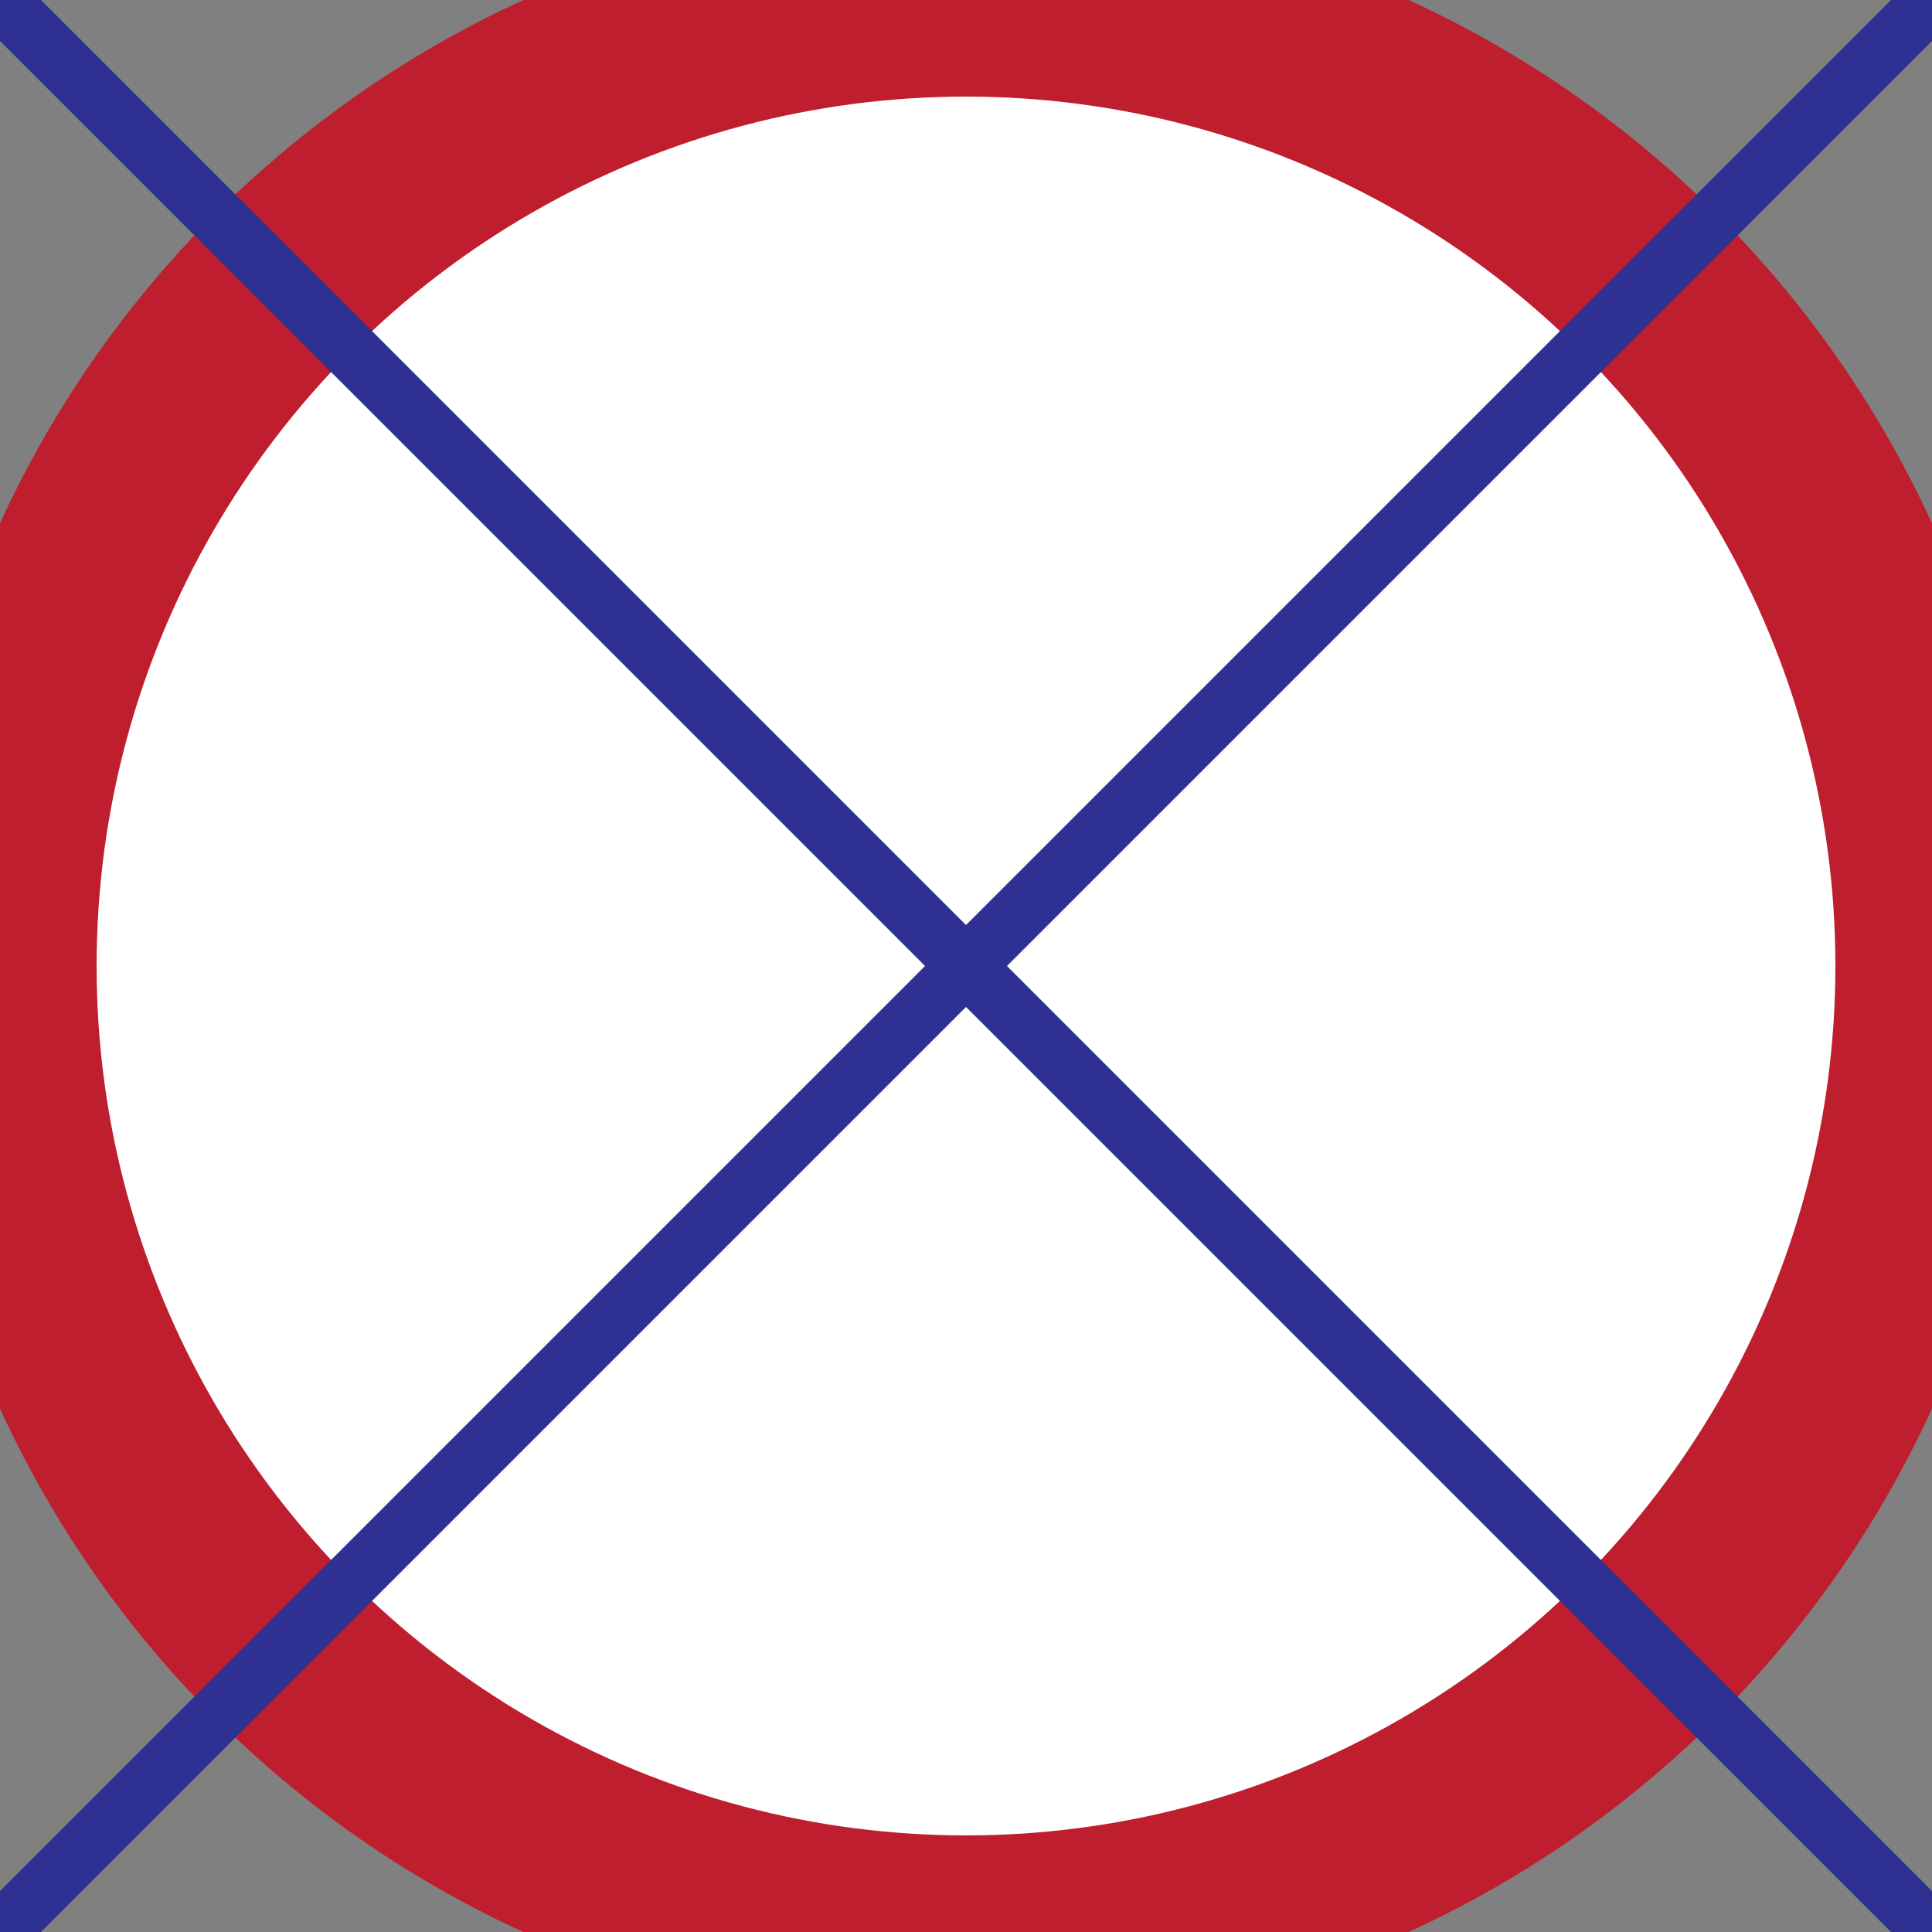 <svg xmlns="http://www.w3.org/2000/svg" xmlns:xlink="http://www.w3.org/1999/xlink" x="0" y="0" width="100" height="100" viewBox="0 0 100 100">
	<rect x="0" y="0" width="100" height="100" fill="#808080" stroke="none"/>
	<circle fill="#FFFFFF" stroke="#BE1E2D" stroke-width="10" stroke-miterlimit="10" cx="50" cy="50" r="50"/>
	<line fill="none" stroke="#2E3192" stroke-width="3" stroke-linecap="round" stroke-miterlimit="10" x1="0" y1="0" x2="100" y2="100"/>
	<line fill="none" stroke="#2E3192" stroke-width="3" stroke-linecap="round" stroke-miterlimit="10" x1="100" y1="0" x2="0" y2="100"/>
</svg>
